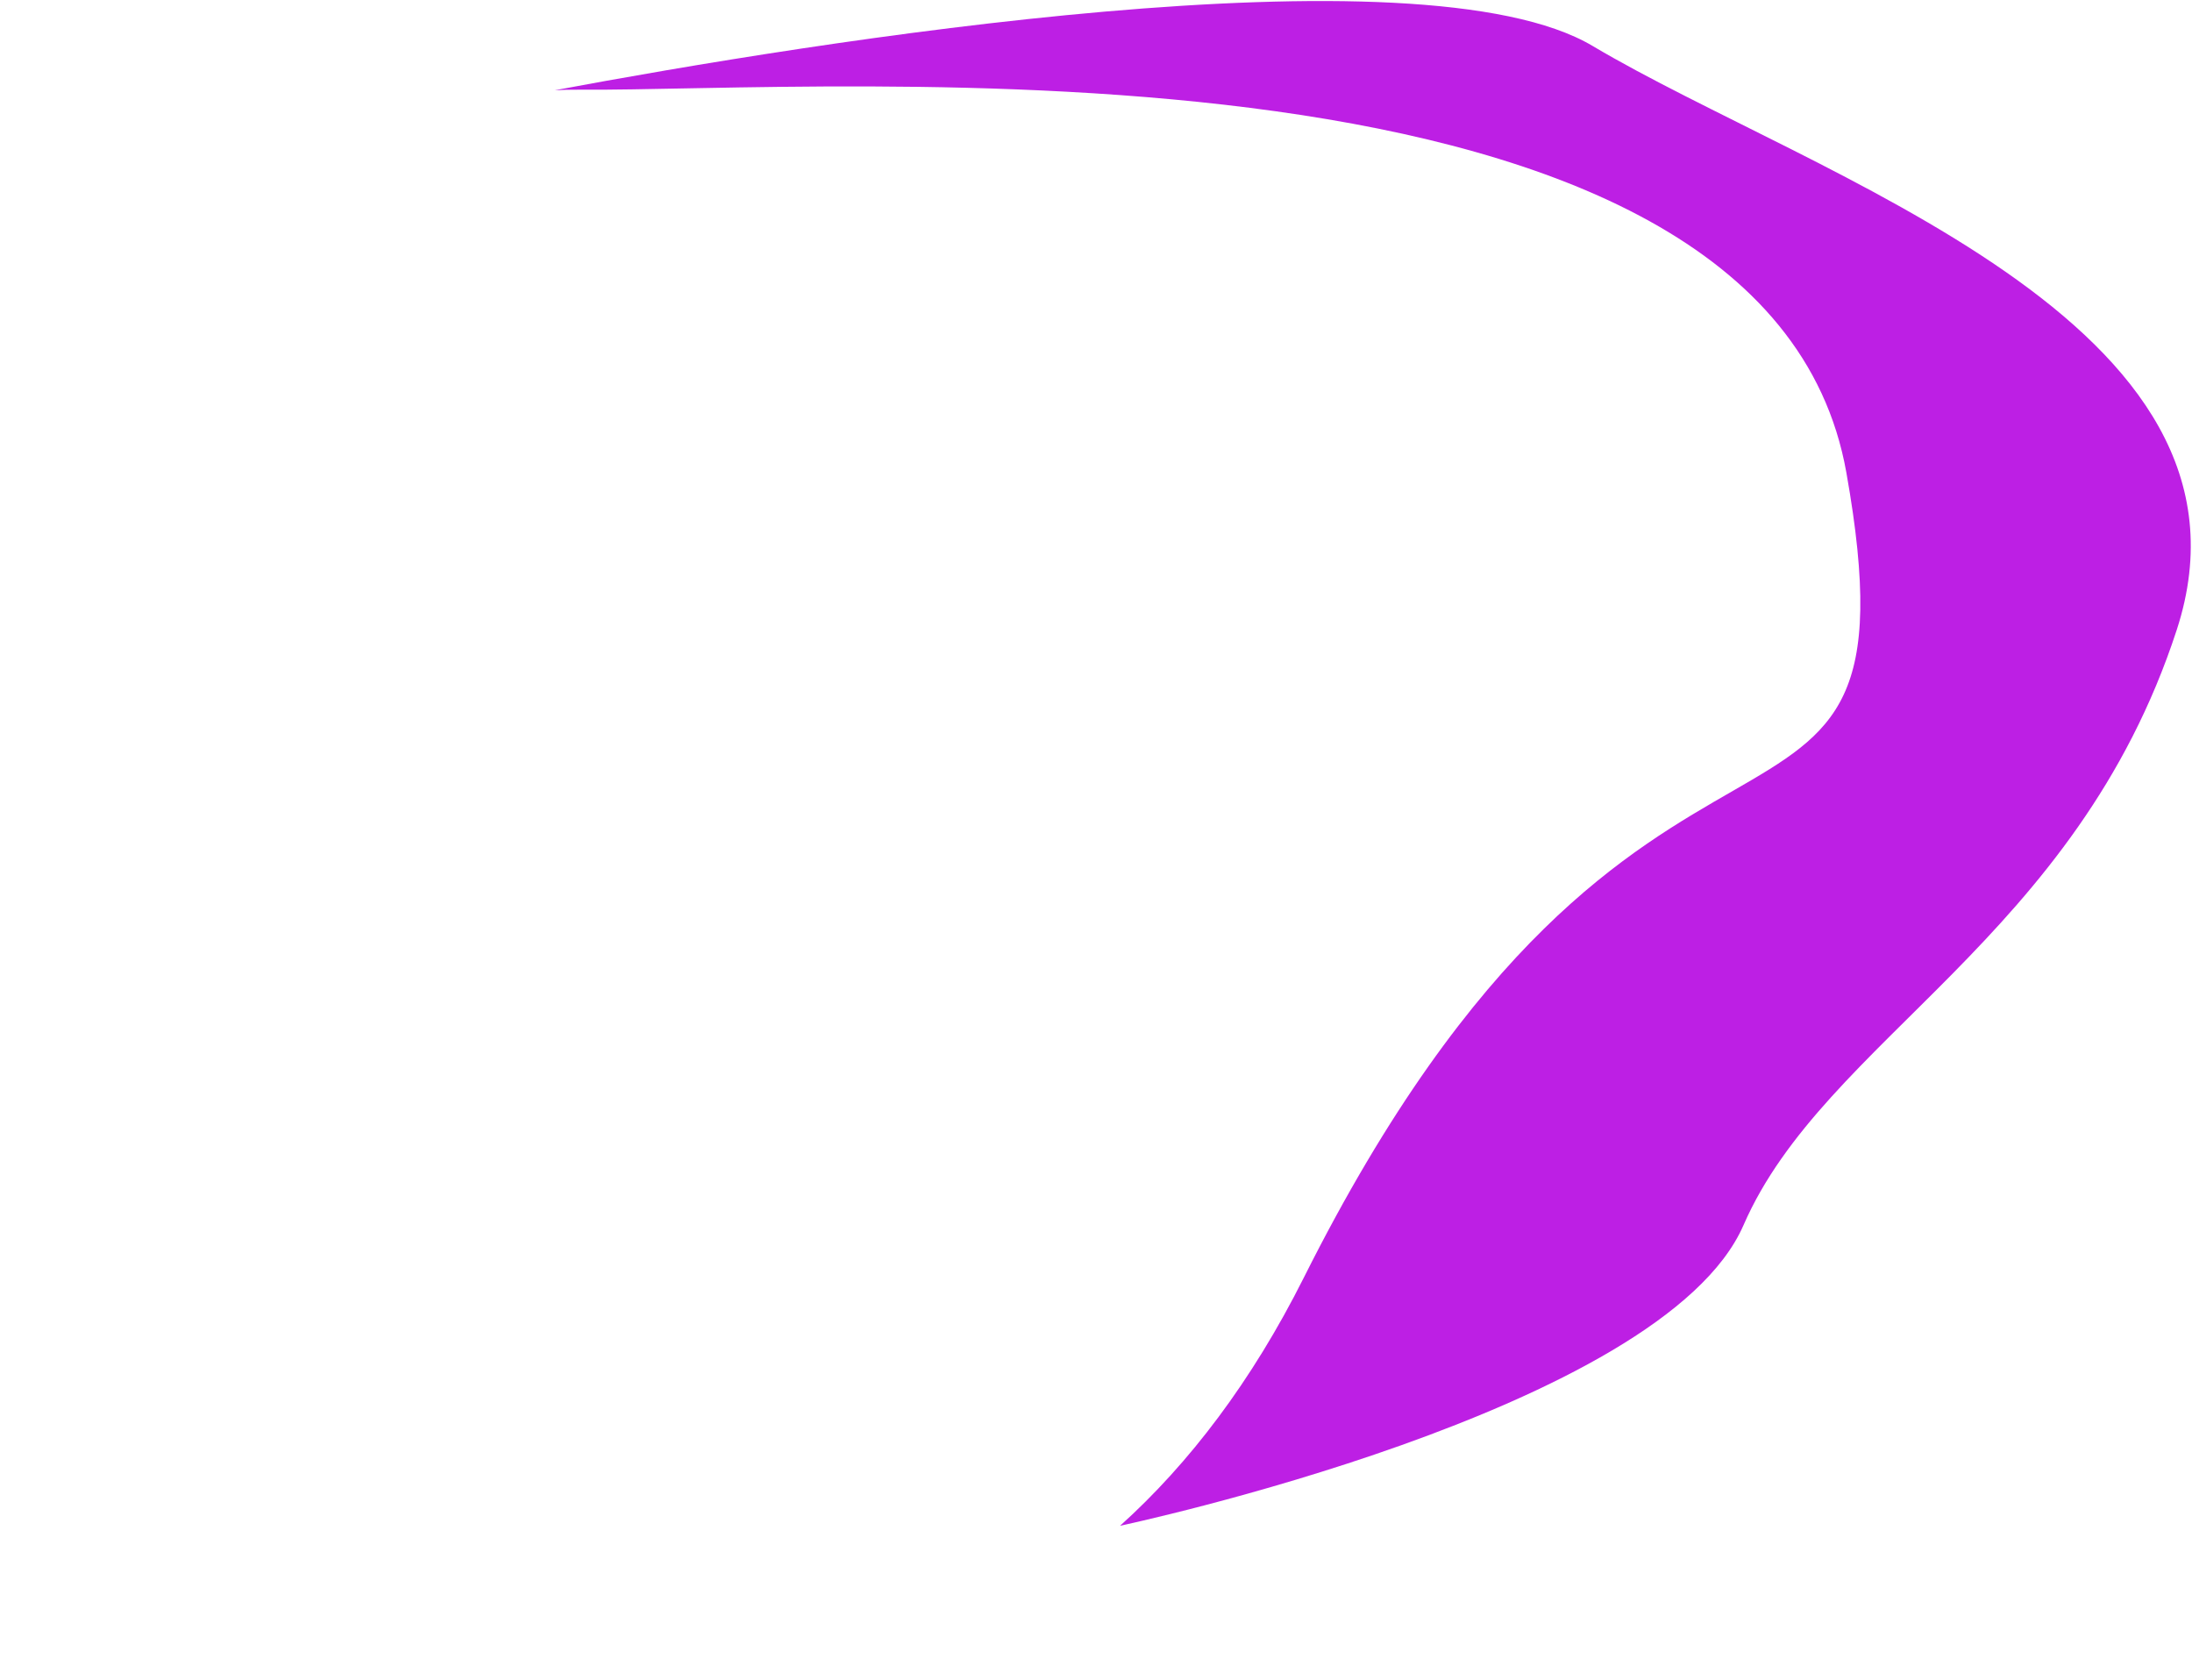 <svg width="1002" height="768" viewBox="0 0 1002 768" fill="none" xmlns="http://www.w3.org/2000/svg">
    <path
        d="M844 216C881 424 752 273 596 584C572.2 631.448 543.604 668.981 512 697.435C512 697.435 760 645 797 560C834 475 949 429 995 288C1041 147 829 81 728 21C648.939 -25.967 370.733 19.351 253.602 41.255C257.137 41.055 260.606 40.971 264 41C379 42 807 8 844 216Z"
        fill="#BD1FE4" />
</svg>
    